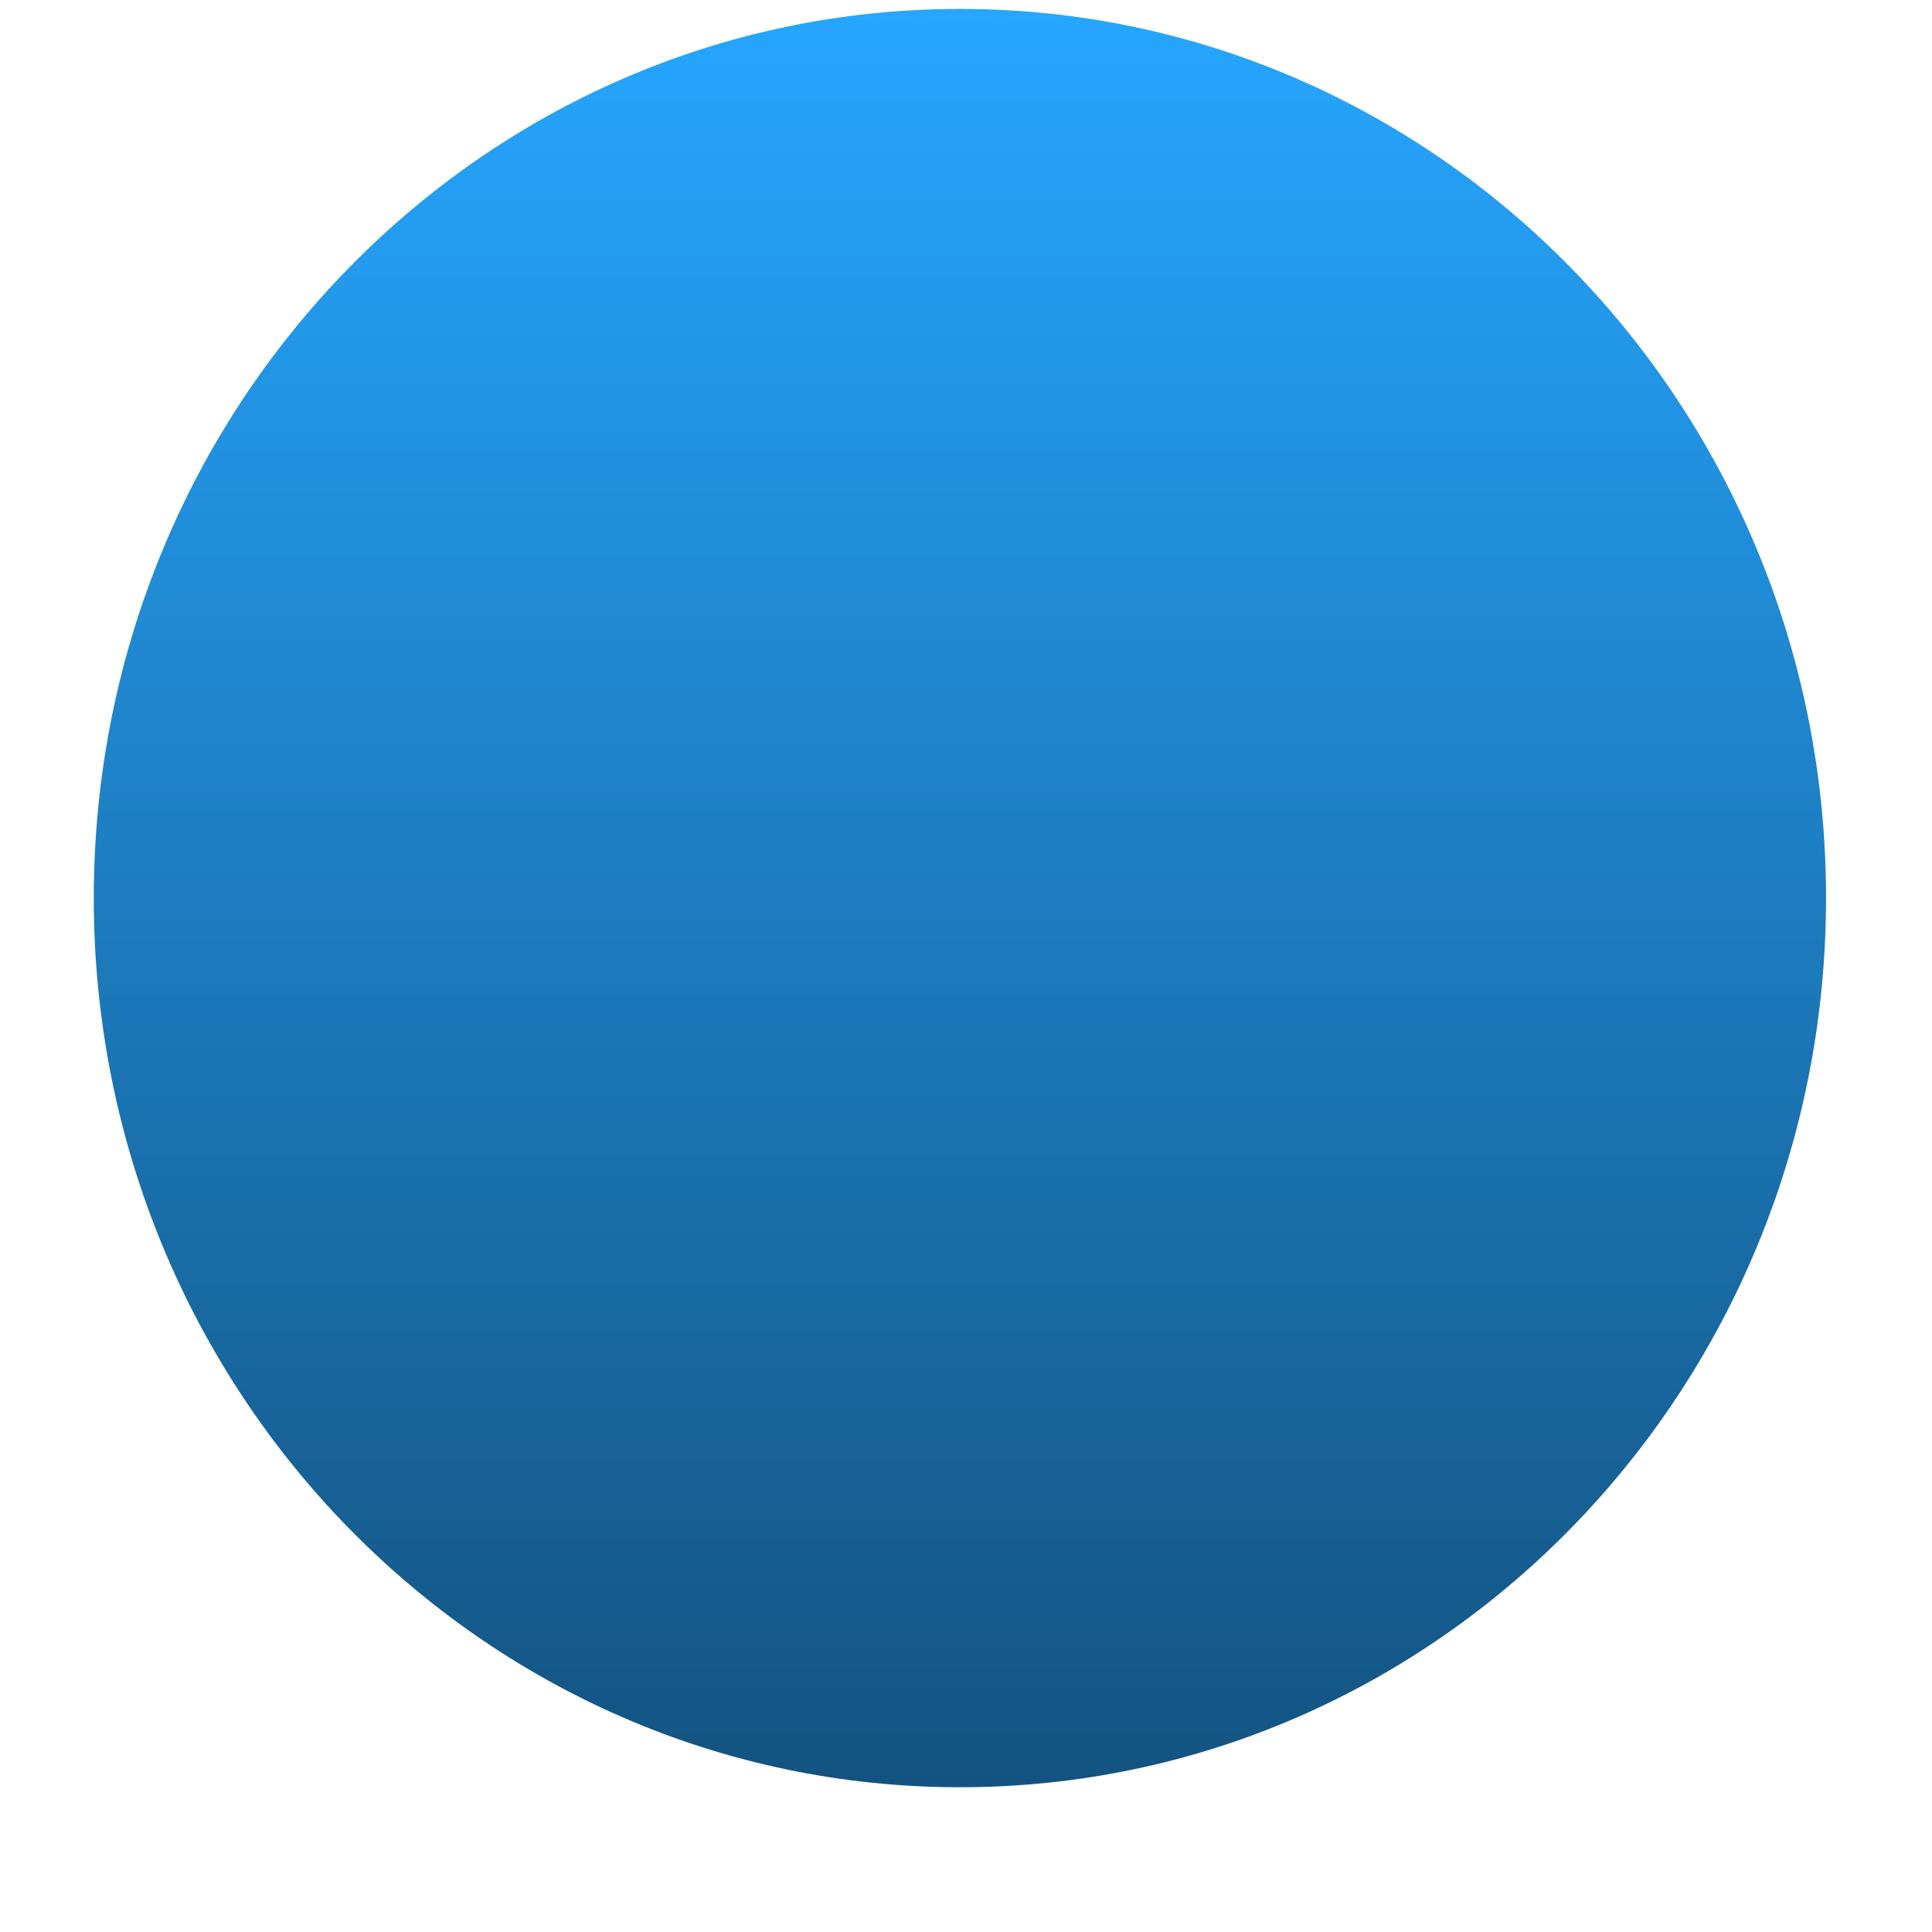 <svg width="13" height="13" viewBox="0 0 13 13" fill="none" xmlns="http://www.w3.org/2000/svg">
<path d="M6.459 12.026C9.678 12.026 12.287 9.347 12.287 6.043C12.287 2.738 9.678 0.06 6.459 0.06C3.24 0.06 0.631 2.738 0.631 6.043C0.631 9.347 3.24 12.026 6.459 12.026Z" fill="url(#paint0_linear_16_363)"/>
<defs>
<linearGradient id="paint0_linear_16_363" x1="6.459" y1="0.06" x2="6.459" y2="12.026" gradientUnits="userSpaceOnUse">
<stop stop-color="#26A6FF"/>
<stop offset="1" stop-color="#135380"/>
</linearGradient>
</defs>
</svg>
